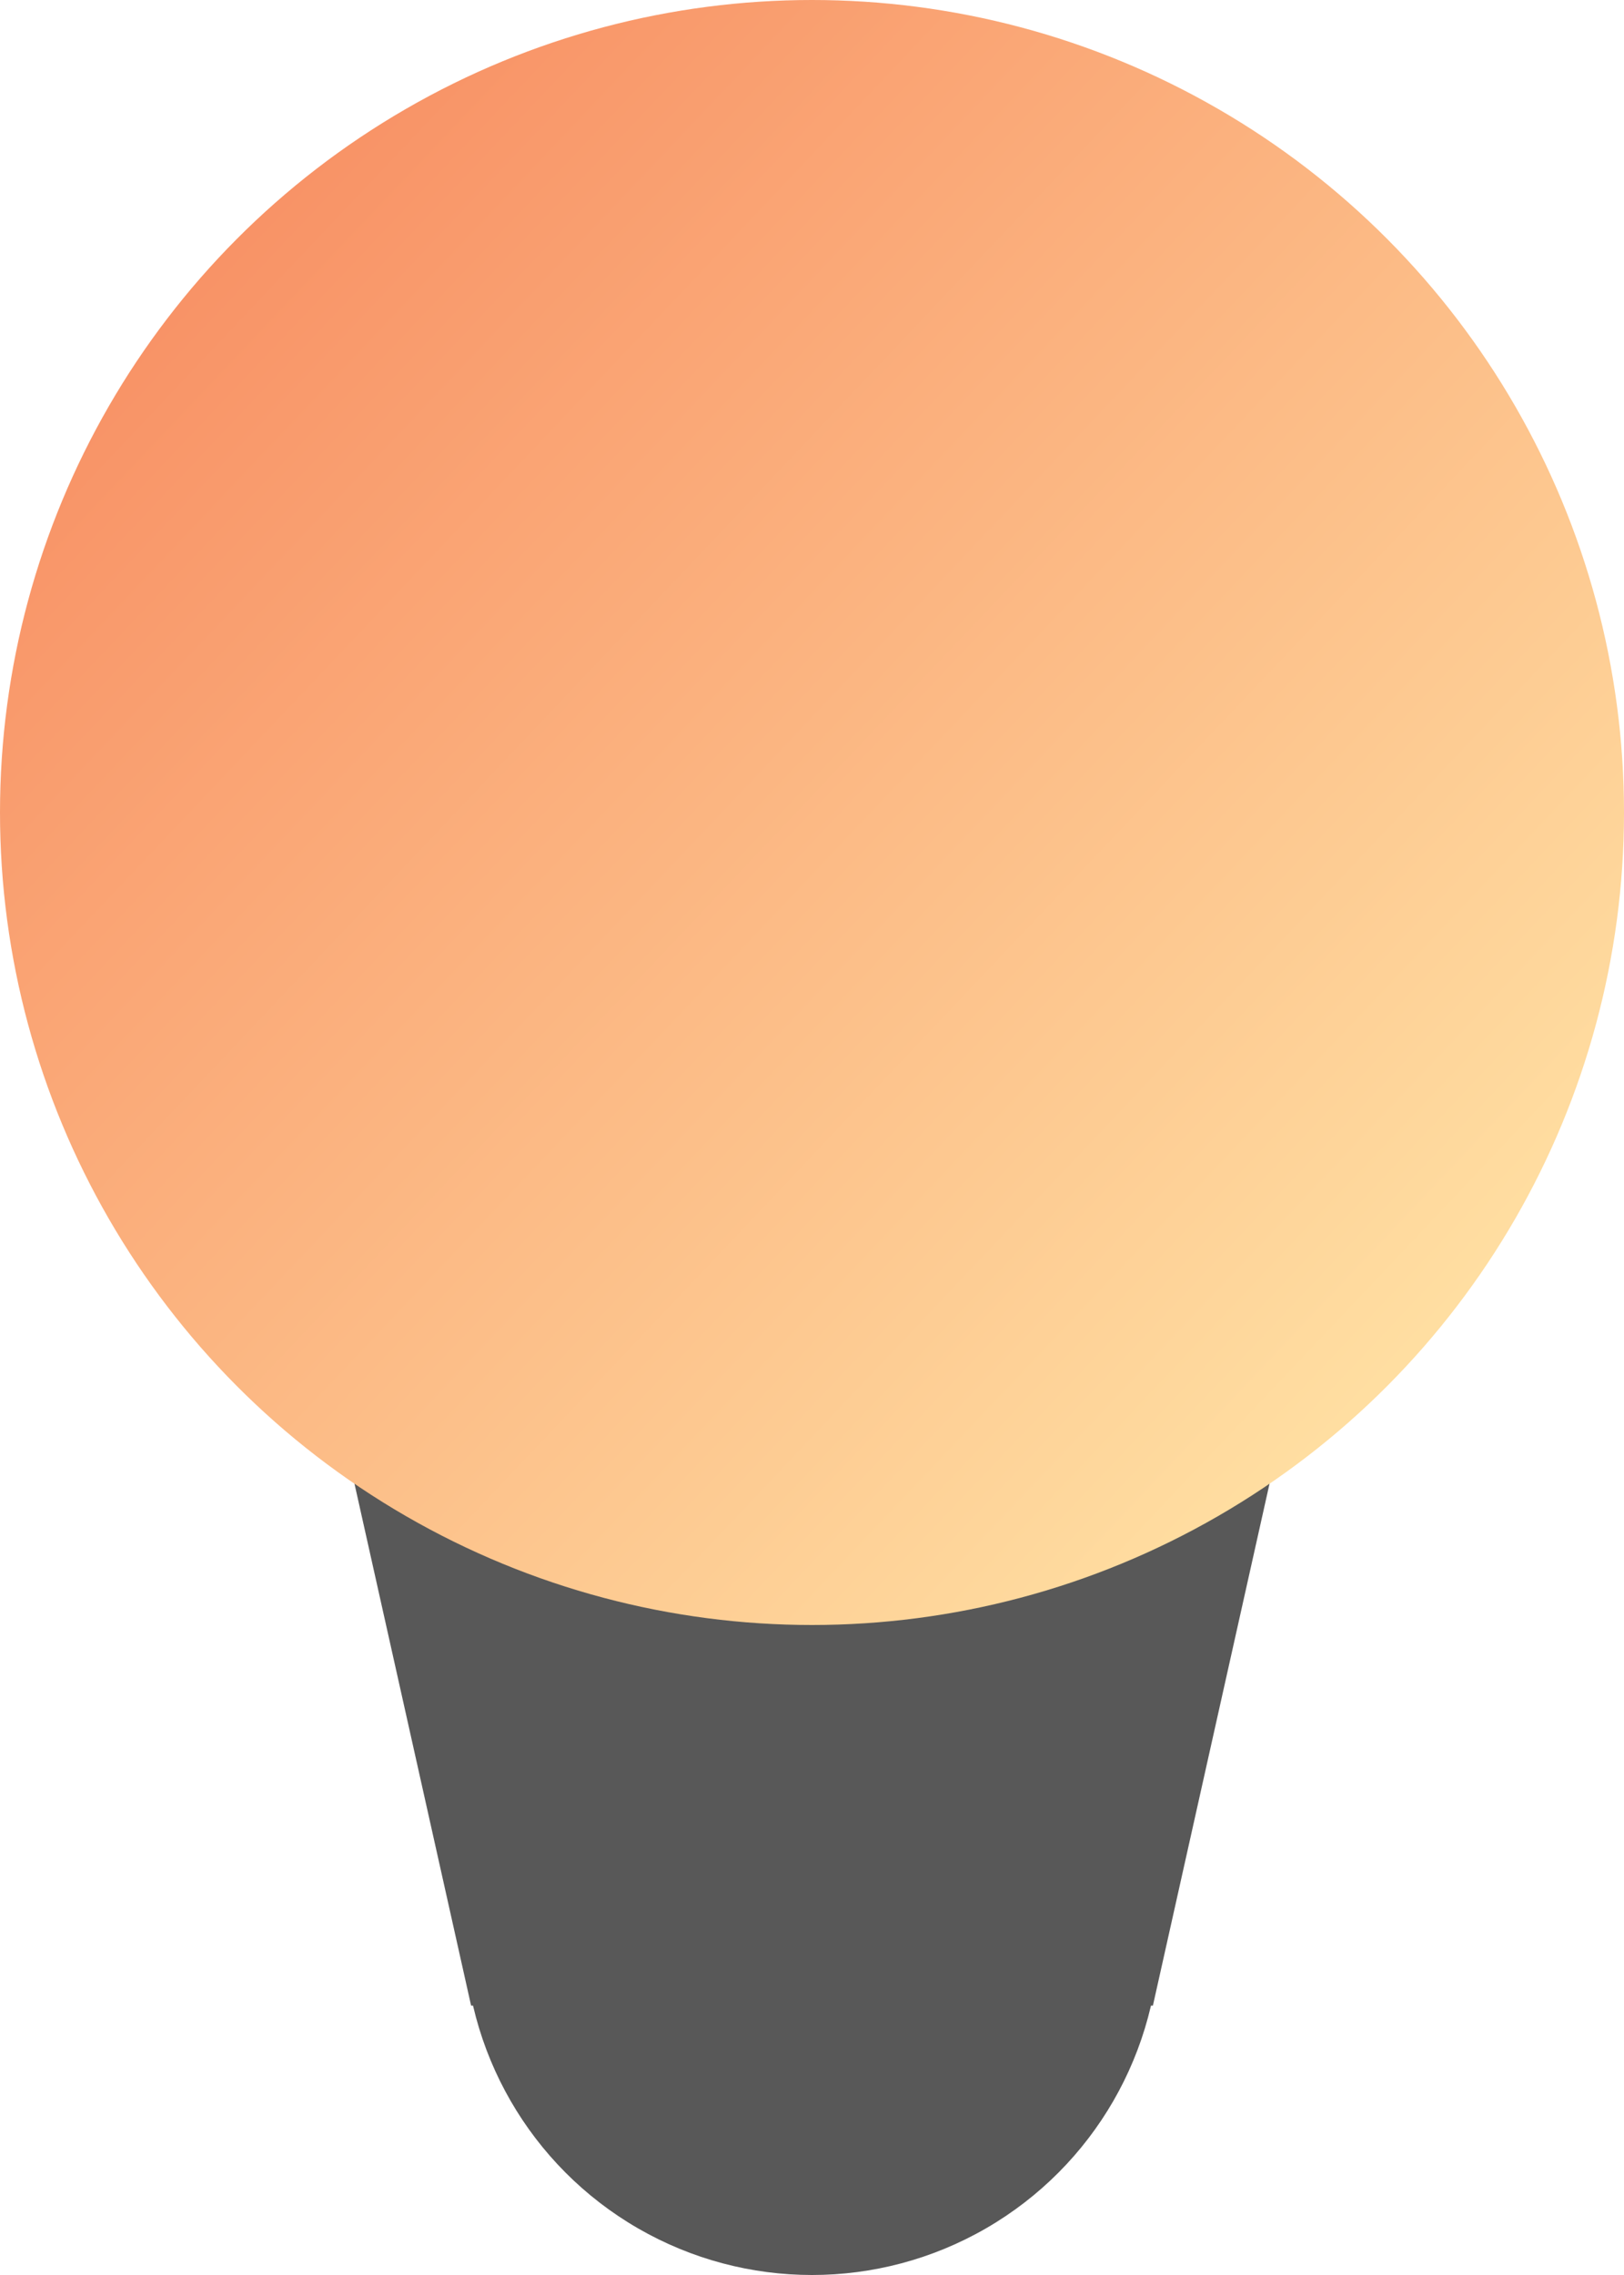 <svg width="840" height="1176" viewBox="0 0 840 1176" fill="none" xmlns="http://www.w3.org/2000/svg">
<defs>
<linearGradient id="paint0_linear_4_13" x1="100.8" y1="117.6" x2="730.8" y2="714" gradientUnits="userSpaceOnUse">
<stop stop-color="#F89165"/>
<stop offset="1" stop-color="#FFDFA2"/>
</linearGradient>
</defs>
<circle cx="420" cy="996" r="180" fill="#585858"/>
<path d="M420 248L705.317 549.269L596.336 1036.73H243.664L134.683 549.269L420 248Z" fill="#585858"/>
<circle cx="420" cy="420" r="420" fill="url(#paint0_linear_4_13)"/>

</svg>
